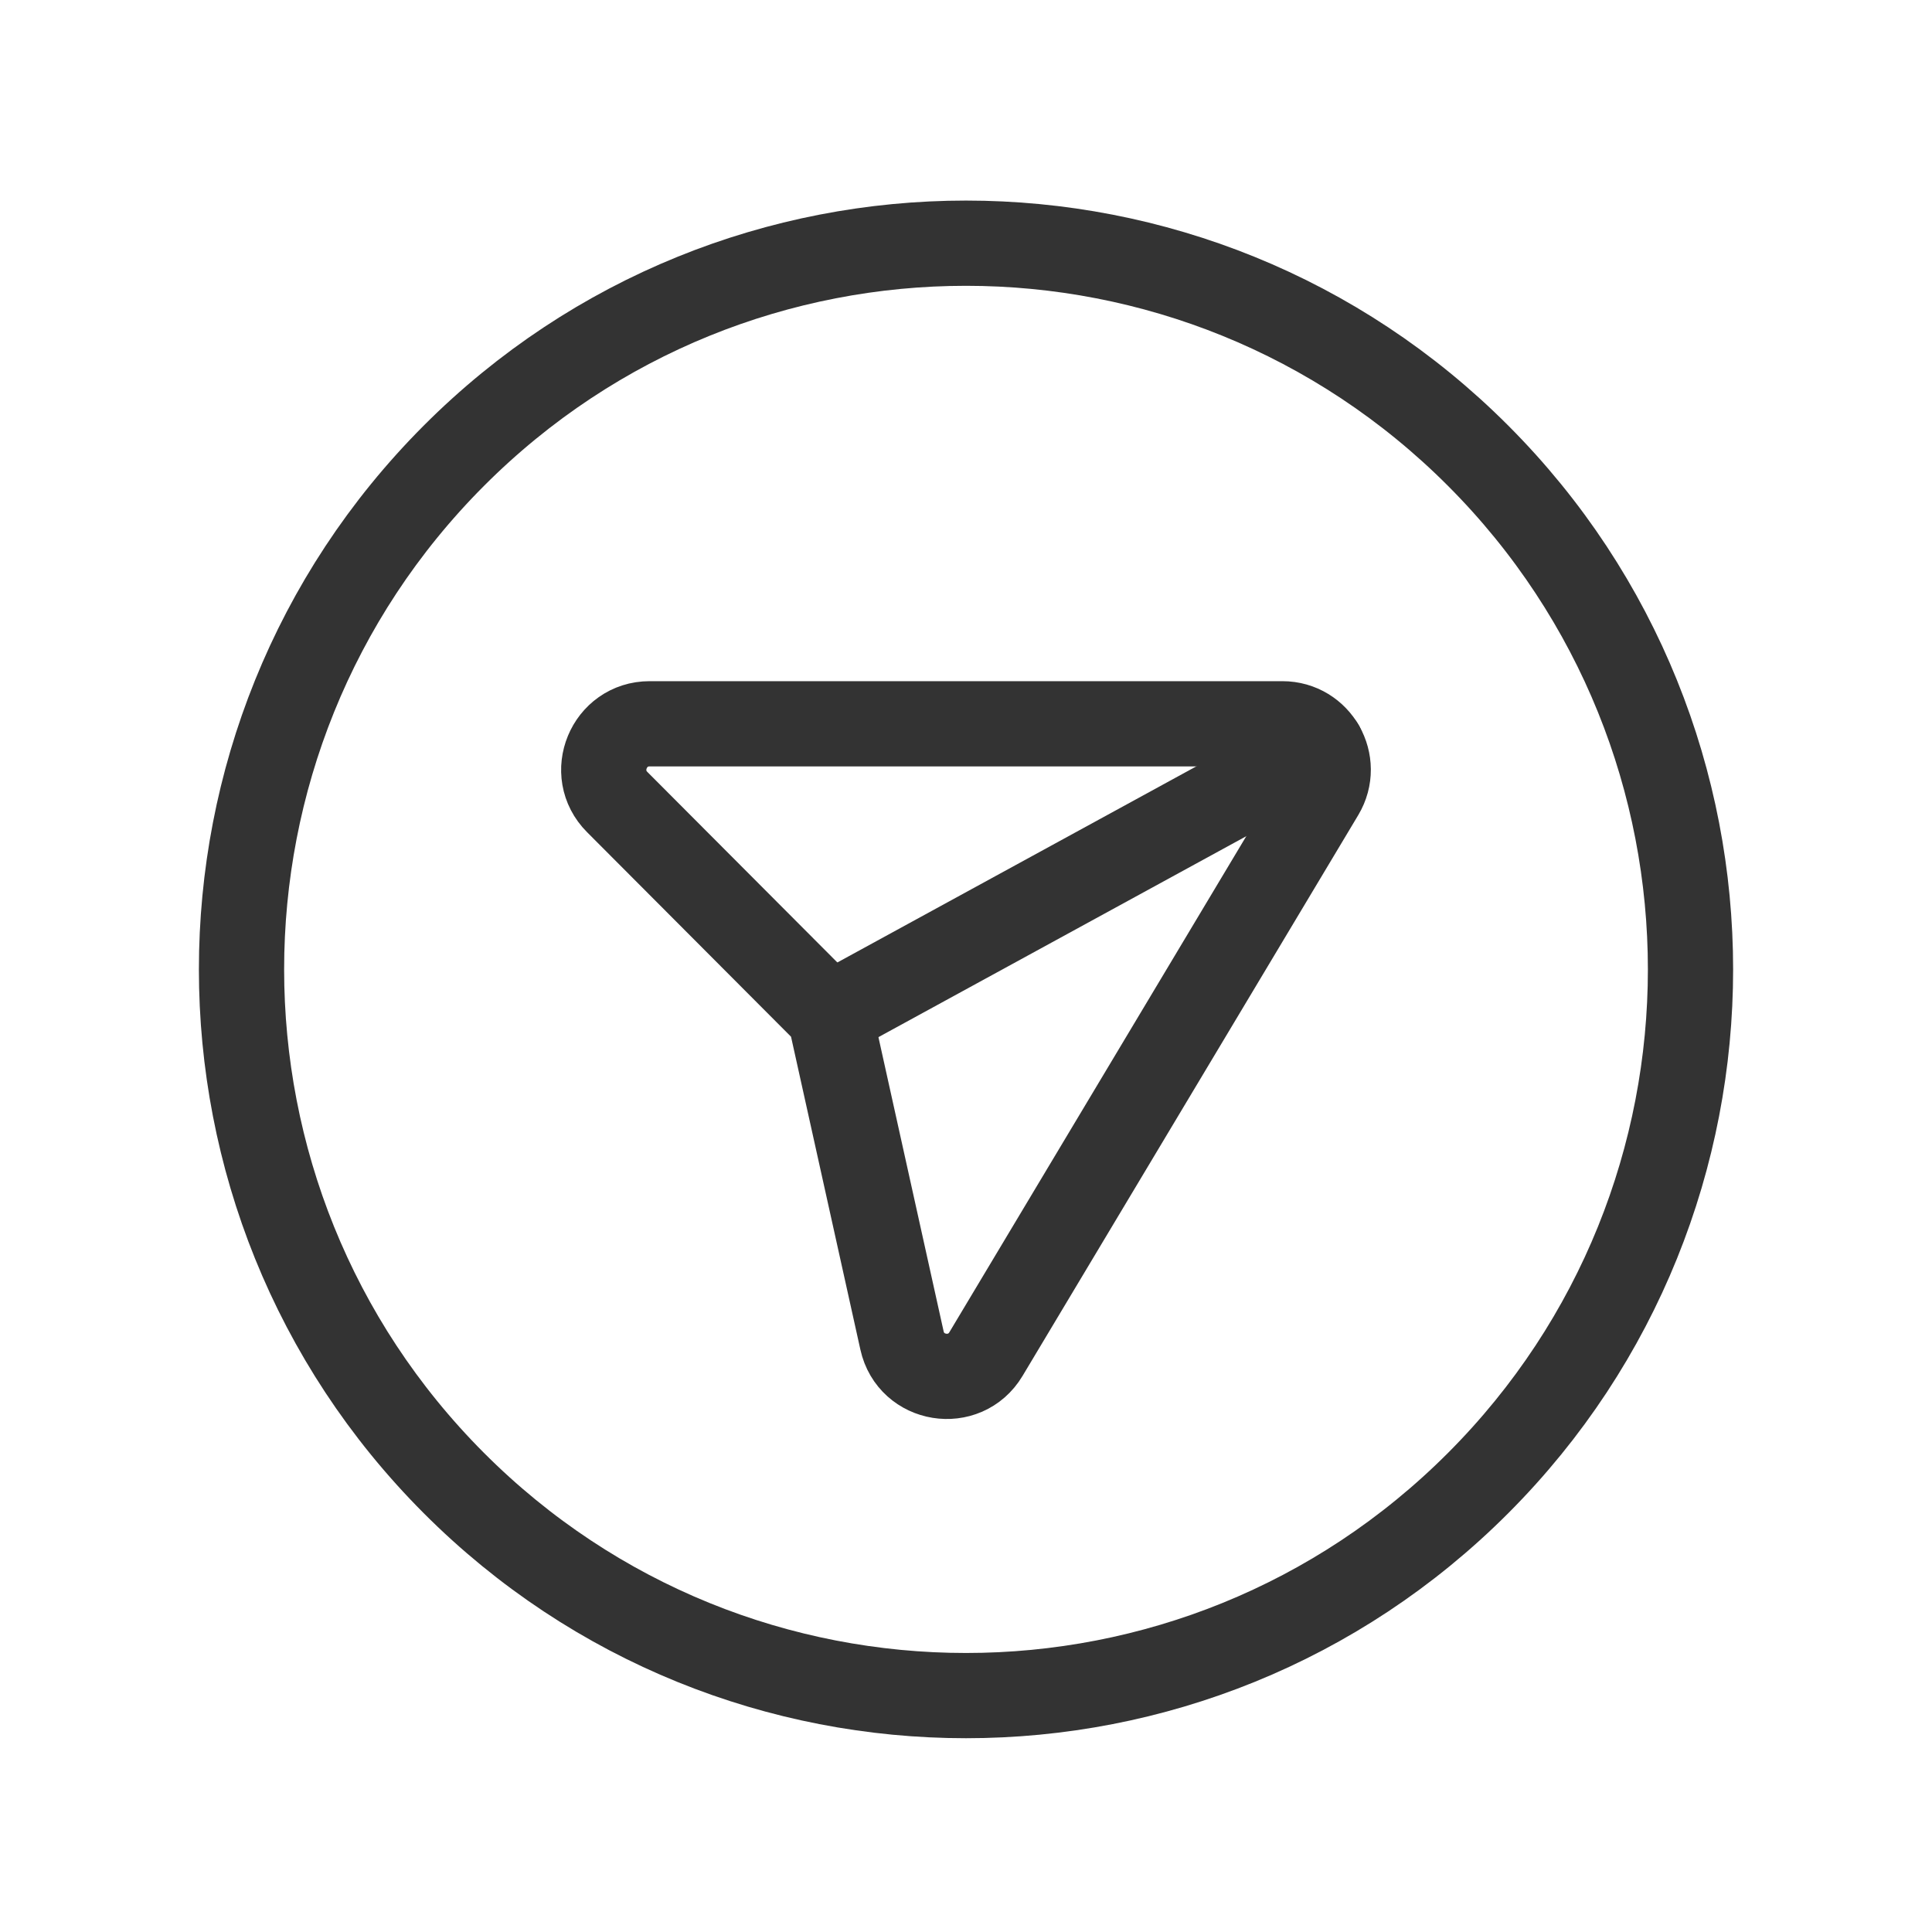<?xml version="1.0" encoding="UTF-8"?>
<svg width="68px" height="68px" viewBox="0 0 68 68" version="1.1" xmlns="http://www.w3.org/2000/svg" xmlns:xlink="http://www.w3.org/1999/xlink">
    <!-- Generator: Sketch 55.2 (78181) - https://sketchapp.com -->
    <title>send-message-send-share.1@1x</title>
    <desc>Created with Sketch.</desc>
    <g id="页面1" stroke="none" stroke-width="1" fill="none" fill-rule="evenodd" stroke-linecap="round" stroke-linejoin="round">
        <g id="2" transform="translate(-574, -1041)" stroke="#333333" stroke-width="3">
            <g id="send-message-send-share.1" transform="translate(574, 1041)">
                <g id="编组" transform="translate(8.5, 8.52)">
                    <path d="M20.712,27.219 L23.247,38.658 C23.562,40.084 25.455,40.39 26.203,39.138 L38.018,19.4 C38.661,18.324 37.887,16.955 36.635,16.955 L14.365,16.955 C12.928,16.955 12.209,18.696 13.226,19.712 L20.712,27.219 Z" id="路径"></path>
                    <path d="M38.023,17.75 L20.712,27.207" id="路径"></path>
                    <path d="M43.531,7.526 C53.49,17.508 53.49,33.692 43.531,43.673 C33.573,53.655 17.427,53.655 7.469,43.673 C-2.489,33.692 -2.489,17.508 7.469,7.526 C17.427,-2.456 33.573,-2.456 43.531,7.526" id="路径"></path>
                </g>
            </g>
        </g>
    </g>
</svg>